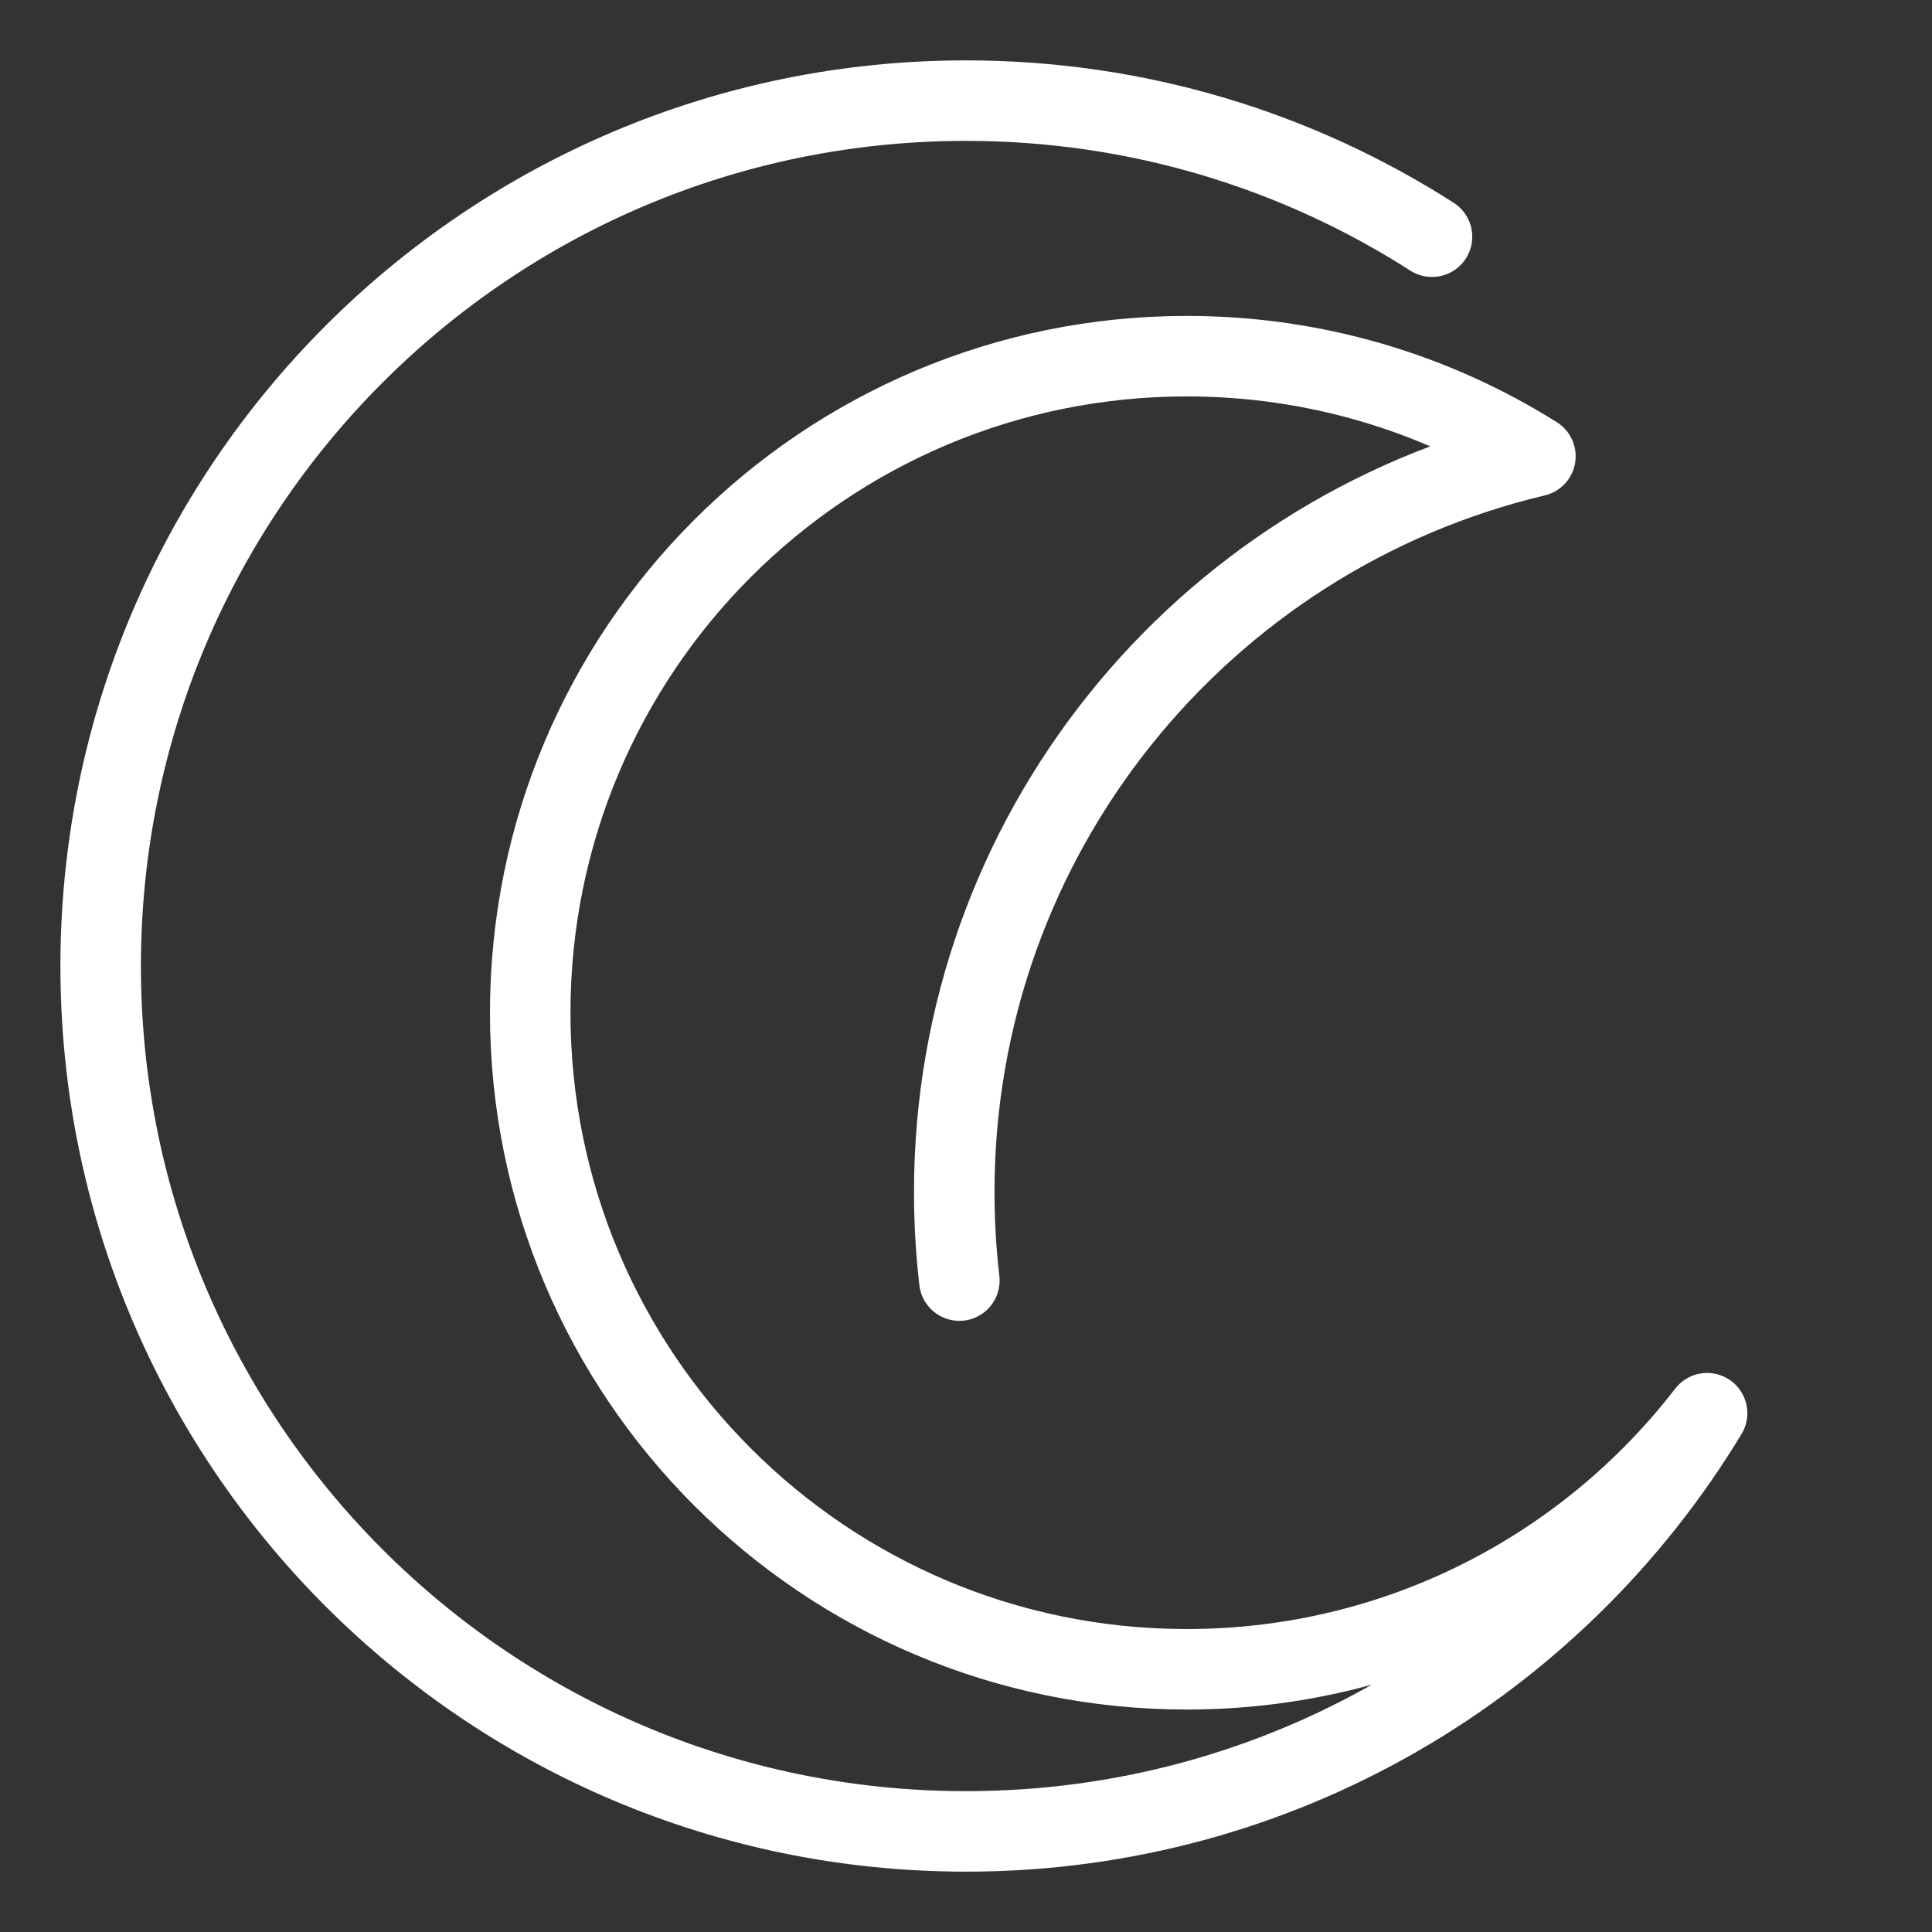 <?xml version="1.0" encoding="UTF-8"?><svg id="a" xmlns="http://www.w3.org/2000/svg" viewBox="0 0 48 48"><rect x="0" y="0" width="48" height="48" fill="#333333" stroke="none"/><defs><style>.c{stroke-width:2px;fill:none;stroke:#fff;stroke-linecap:round;stroke-linejoin:round;}</style></defs><path id="b" class="c" d="m23.835,31.816c-.084-.721-.127-1.455-.127-2.199,0-8.879,6.16-16.319,14.439-18.281-2.51-1.576-5.48-2.487-8.662-2.487-9.009,0-16.312,7.303-16.312,16.312s7.303,16.312,16.312,16.312c5.263,0,9.945-2.493,12.927-6.362h-0c-3.766,6.228-10.602,10.39-18.411,10.39-11.874,0-21.5-9.626-21.5-21.5S12.126,2.5,24,2.5c4.263,0,8.236,1.241,11.578,3.381"/></svg>